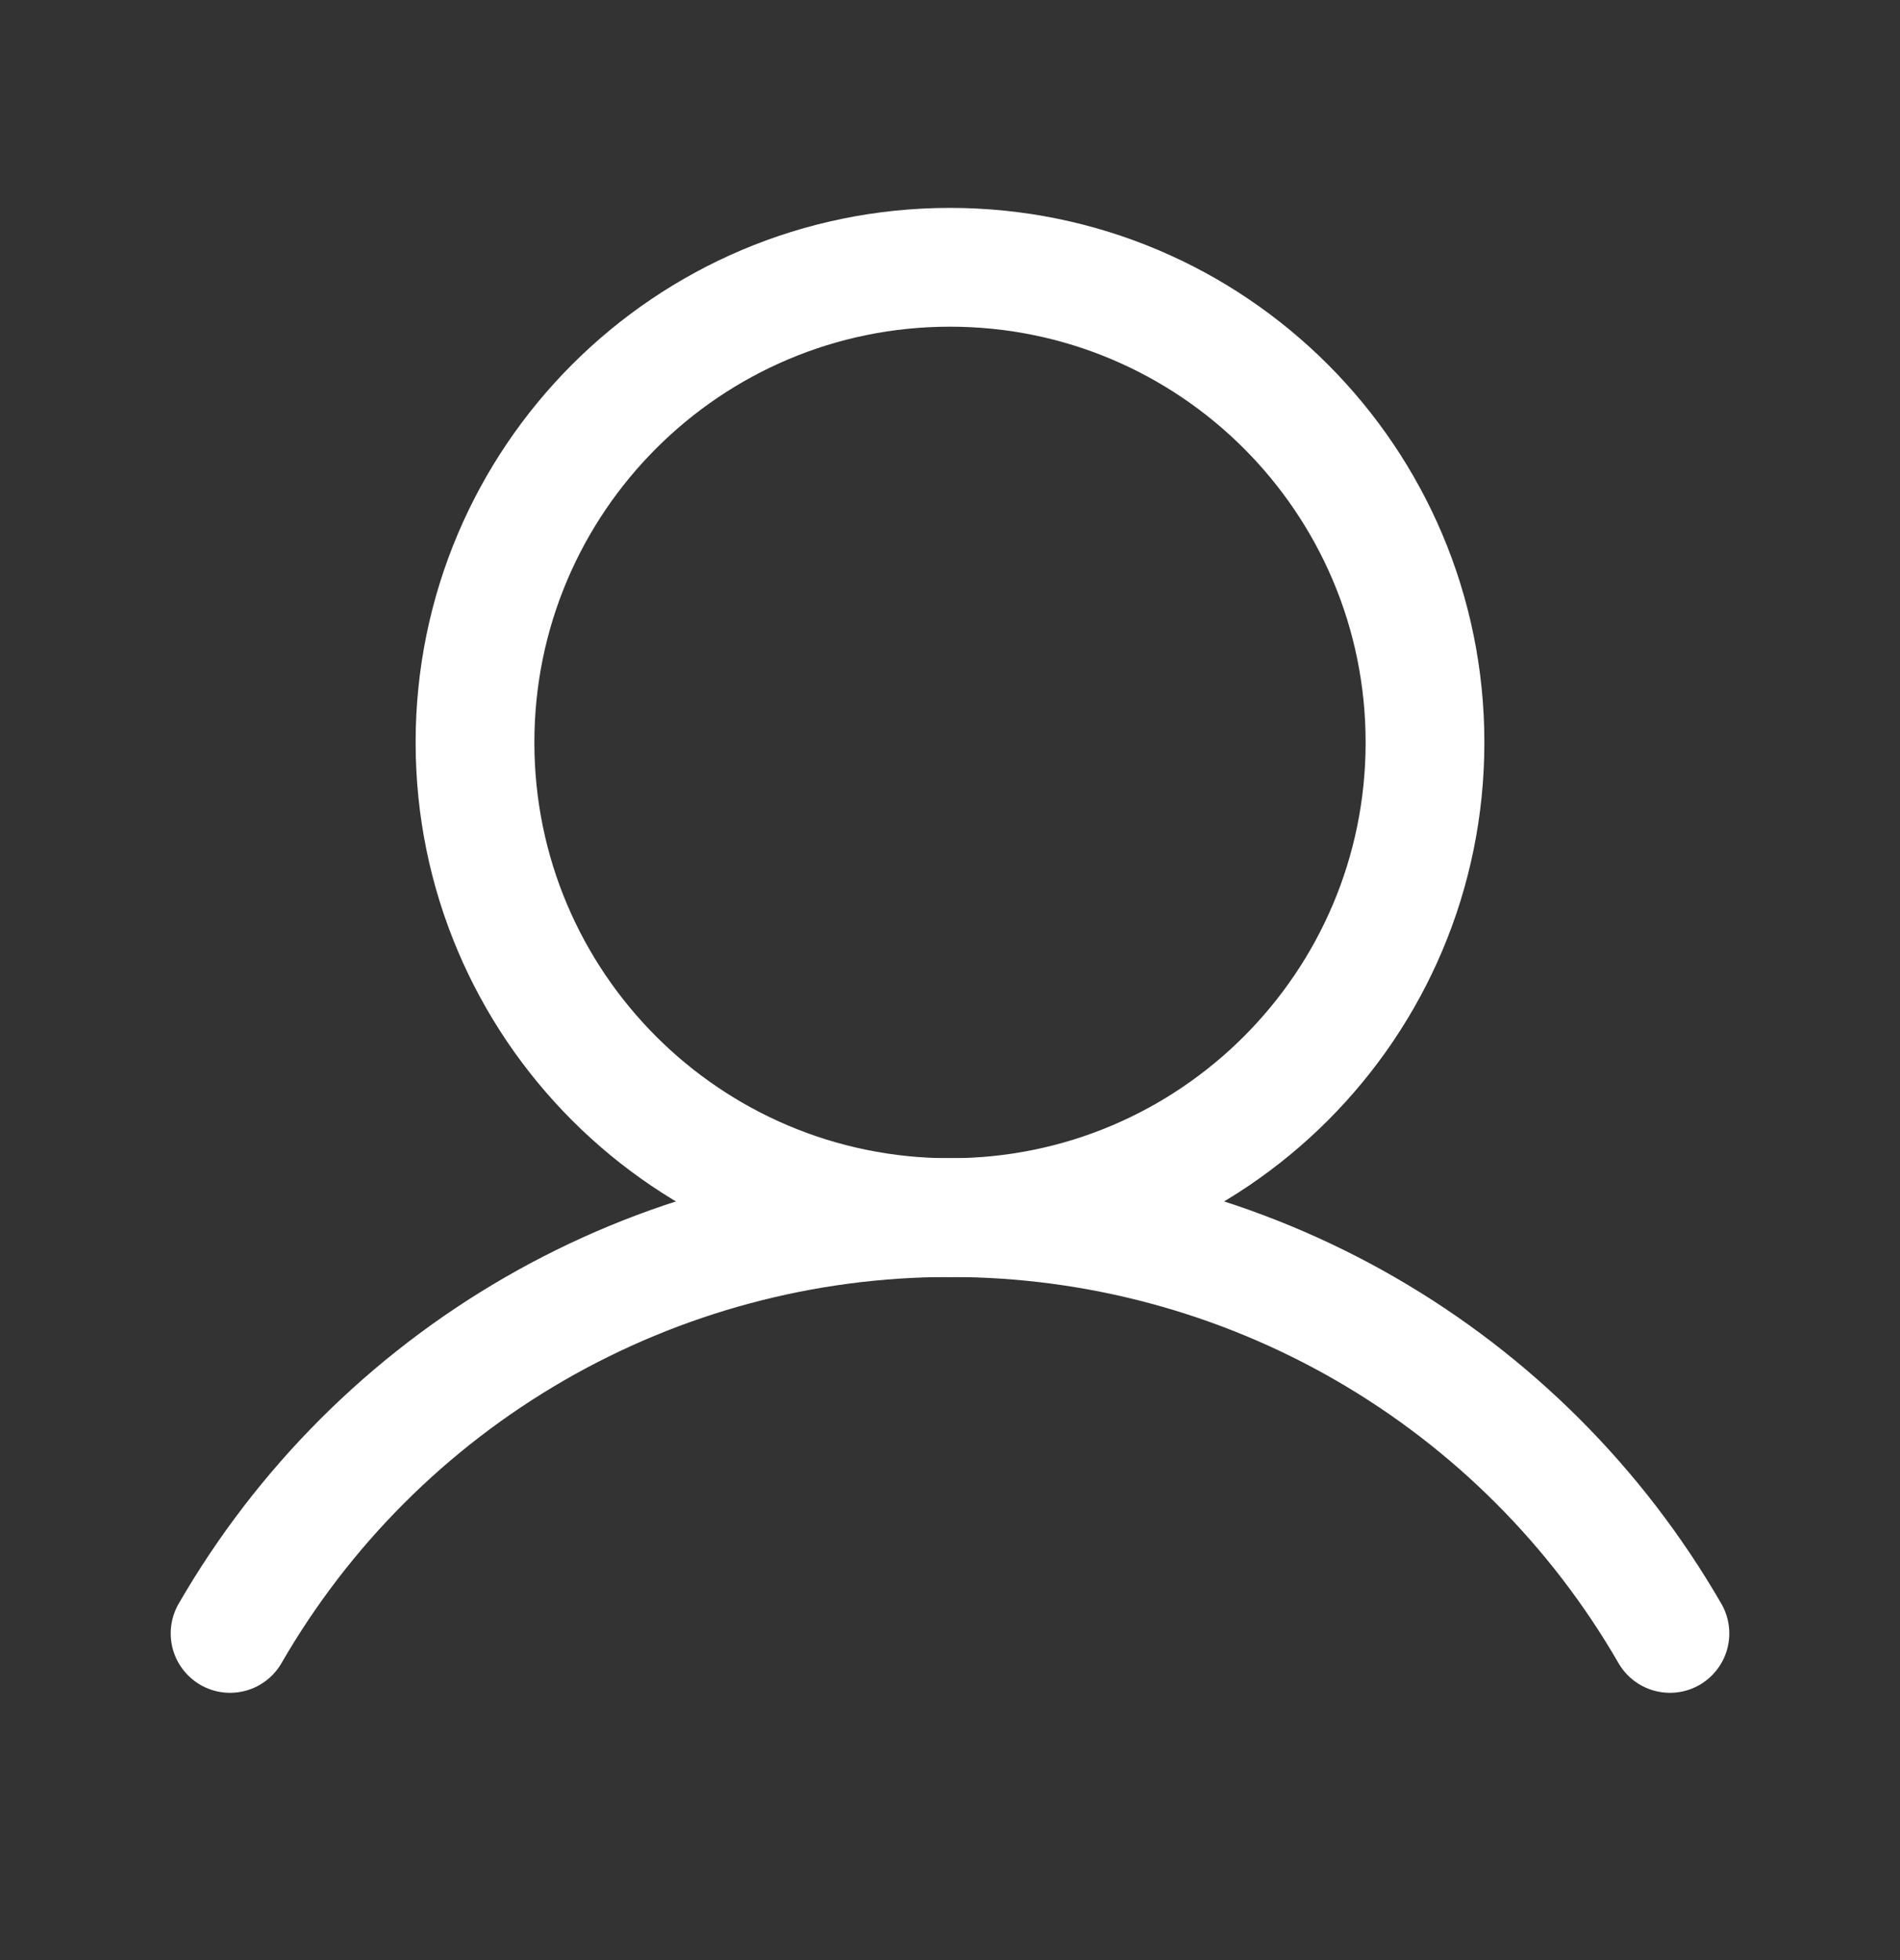 <svg width="32" height="33" viewBox="0 0 32 33" fill="none" xmlns="http://www.w3.org/2000/svg">
<rect x="0" y="0" width="32" height="33" fill="#333333" stroke="none"/>
<path d="M16 20.5C20.418 20.5 24 16.918 24 12.5C24 8.082 20.418 4.5 16 4.5C11.582 4.5 8 8.082 8 12.5C8 16.918 11.582 20.5 16 20.5Z" stroke="white" stroke-width="2" stroke-miterlimit="10"/>
<path d="M3.875 27.5C5.104 25.372 6.871 23.604 8.999 22.375C11.128 21.146 13.542 20.499 16 20.499C18.458 20.499 20.872 21.146 23.001 22.375C25.129 23.604 26.896 25.372 28.125 27.5" stroke="white" stroke-width="2" stroke-linecap="round" stroke-linejoin="round"/>
</svg>
